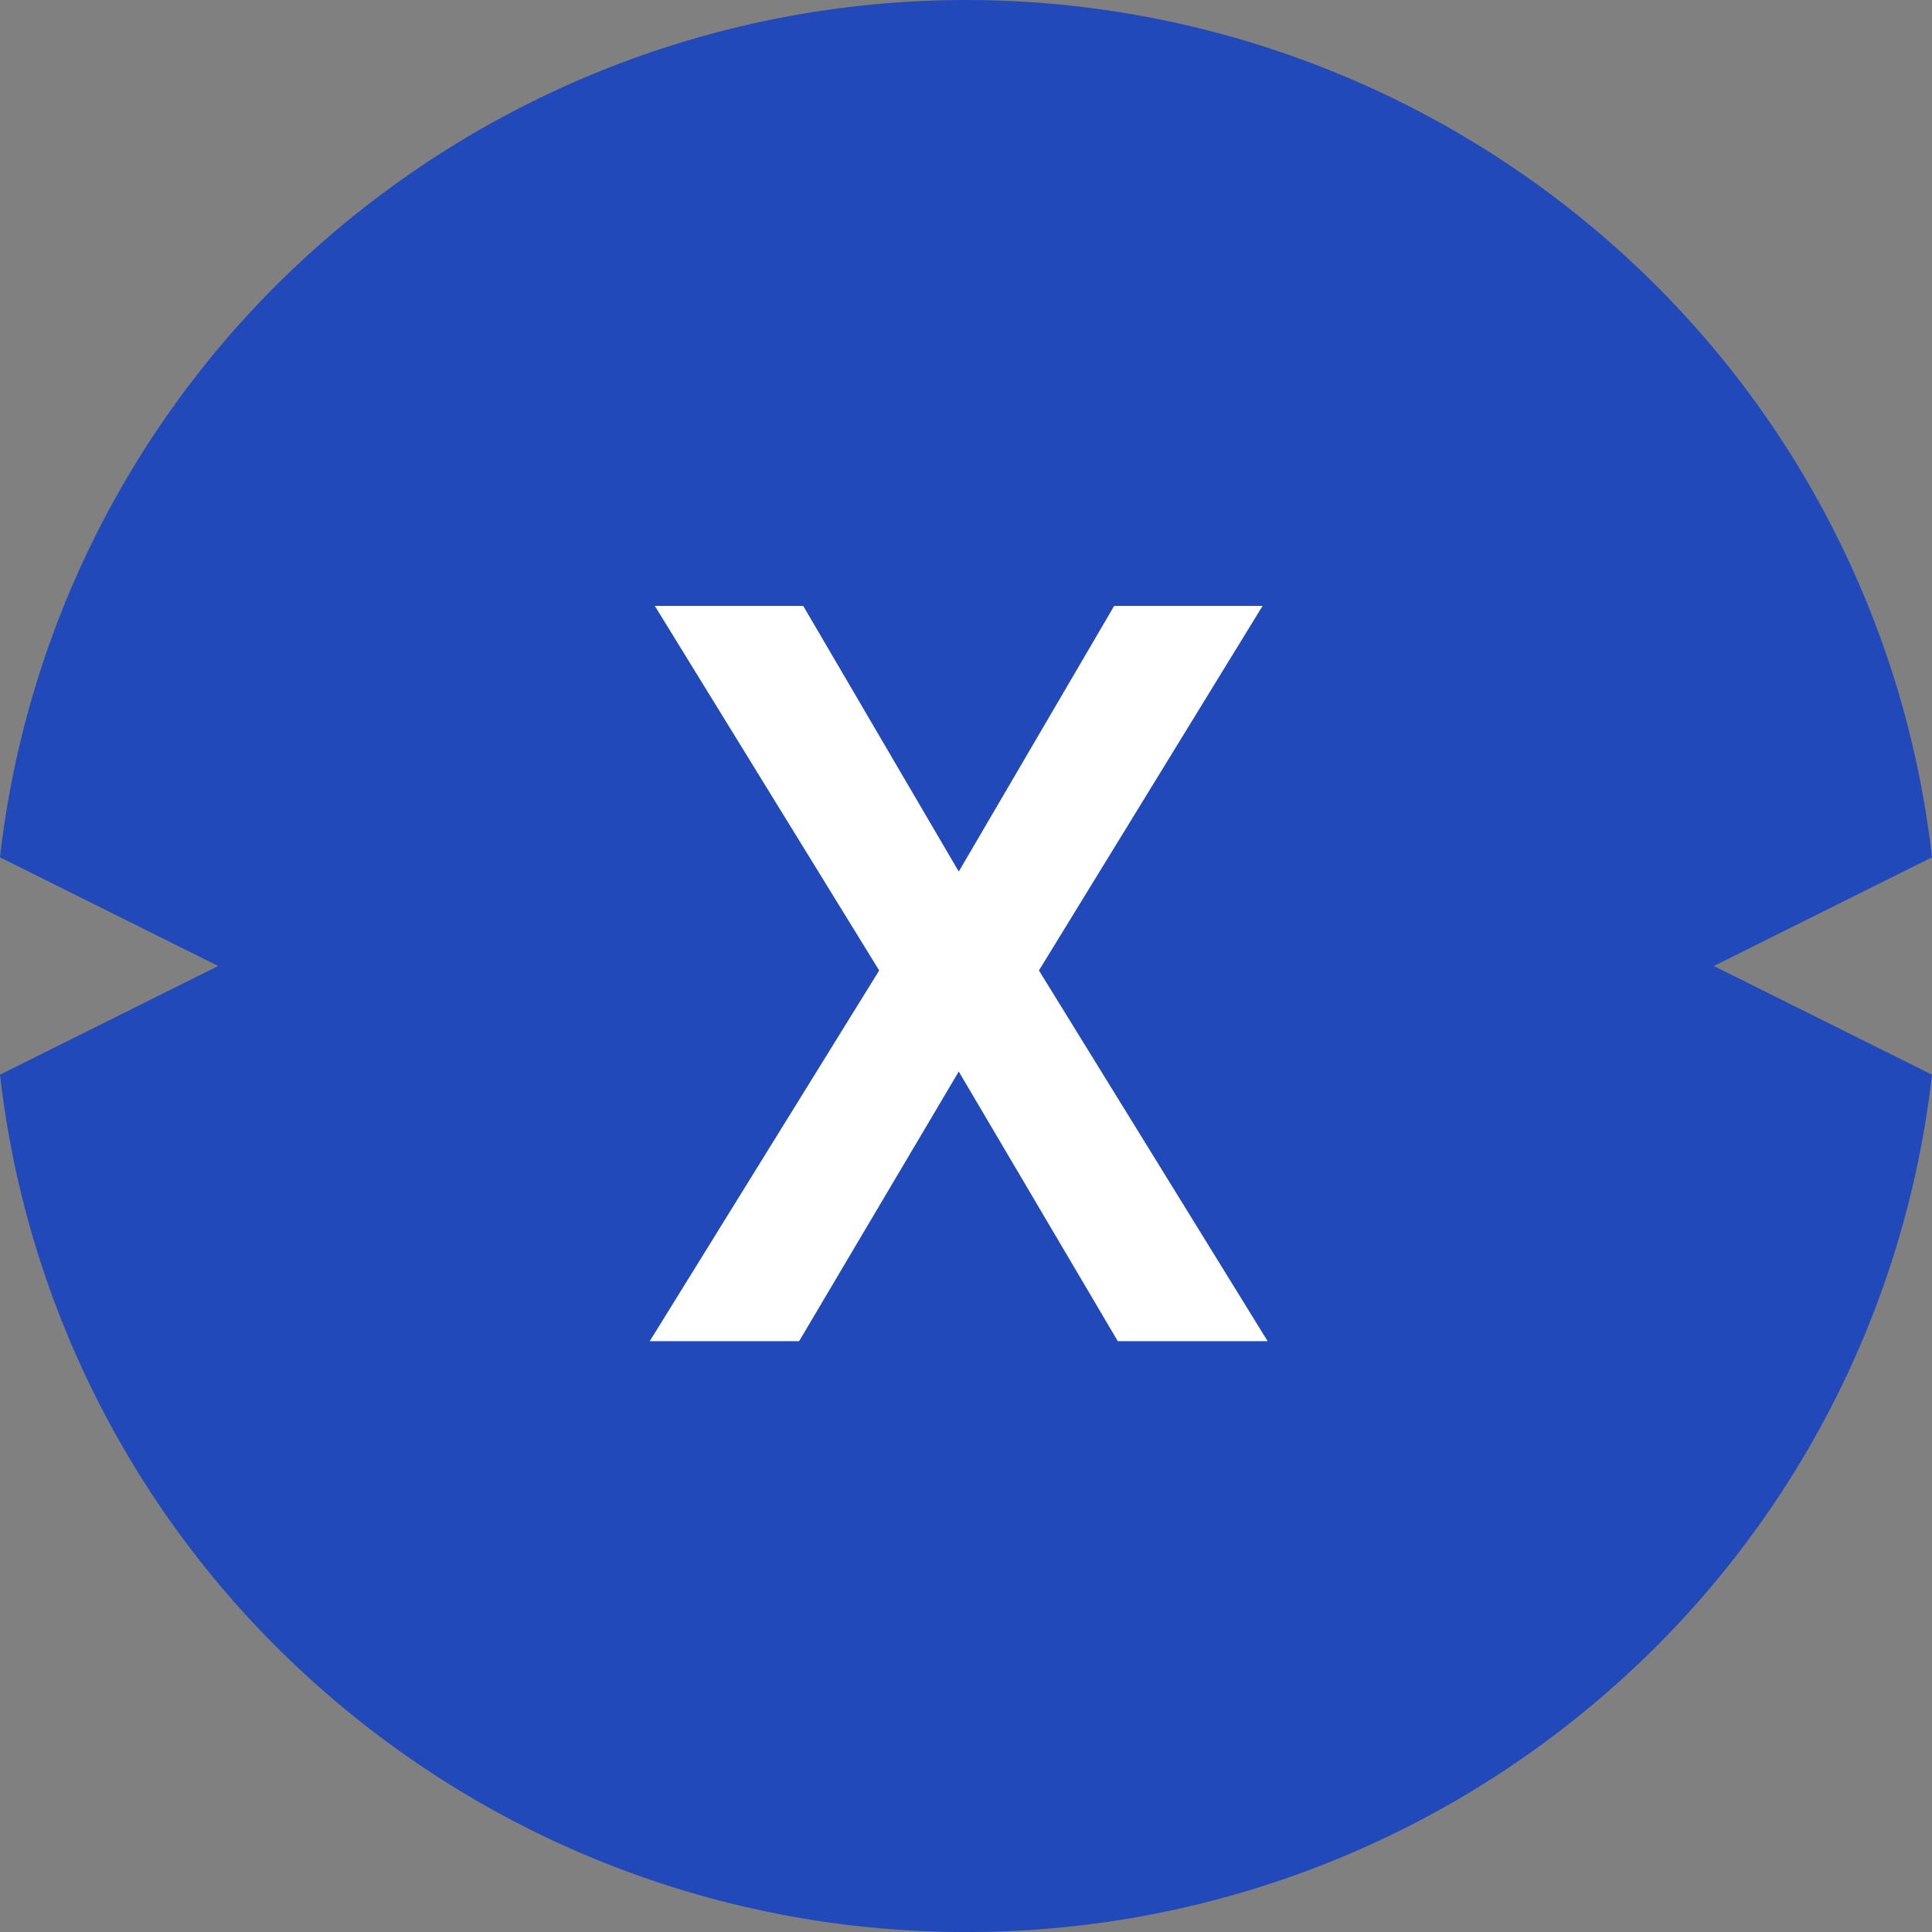<svg xmlns="http://www.w3.org/2000/svg" width="16" height="16" viewBox="0 0 16 16">
  <rect x="0" y="0" width="16" height="16" fill="#808080" stroke="none"/>
  <g id="XDC-Icon-16X16" transform="translate(0 0.456)">
    <path id="Combined_Shape" data-name="Combined Shape" d="M8,16a8.063,8.063,0,0,1-5.384-2.053A7.967,7.967,0,0,1,0,8.9L1.807,8,0,7.1A7.966,7.966,0,0,1,2.616,2.053a8.088,8.088,0,0,1,10.769,0A7.967,7.967,0,0,1,16,7.1L14.193,8,16,8.9a7.966,7.966,0,0,1-2.616,5.049A8.062,8.062,0,0,1,8,16Z" transform="translate(0 -0.456)" fill="#2149b9"/>
    <path id="X" d="M1.237,6.089,2.559,3.856,3.876,6.089H5.117L3.223,3.019,5.075,0H3.846L2.559,2.2,1.271,0H.042L1.9,3.019,0,6.089Z" transform="translate(5.381 4.562)" fill="#fff"/>
  </g>
</svg>
